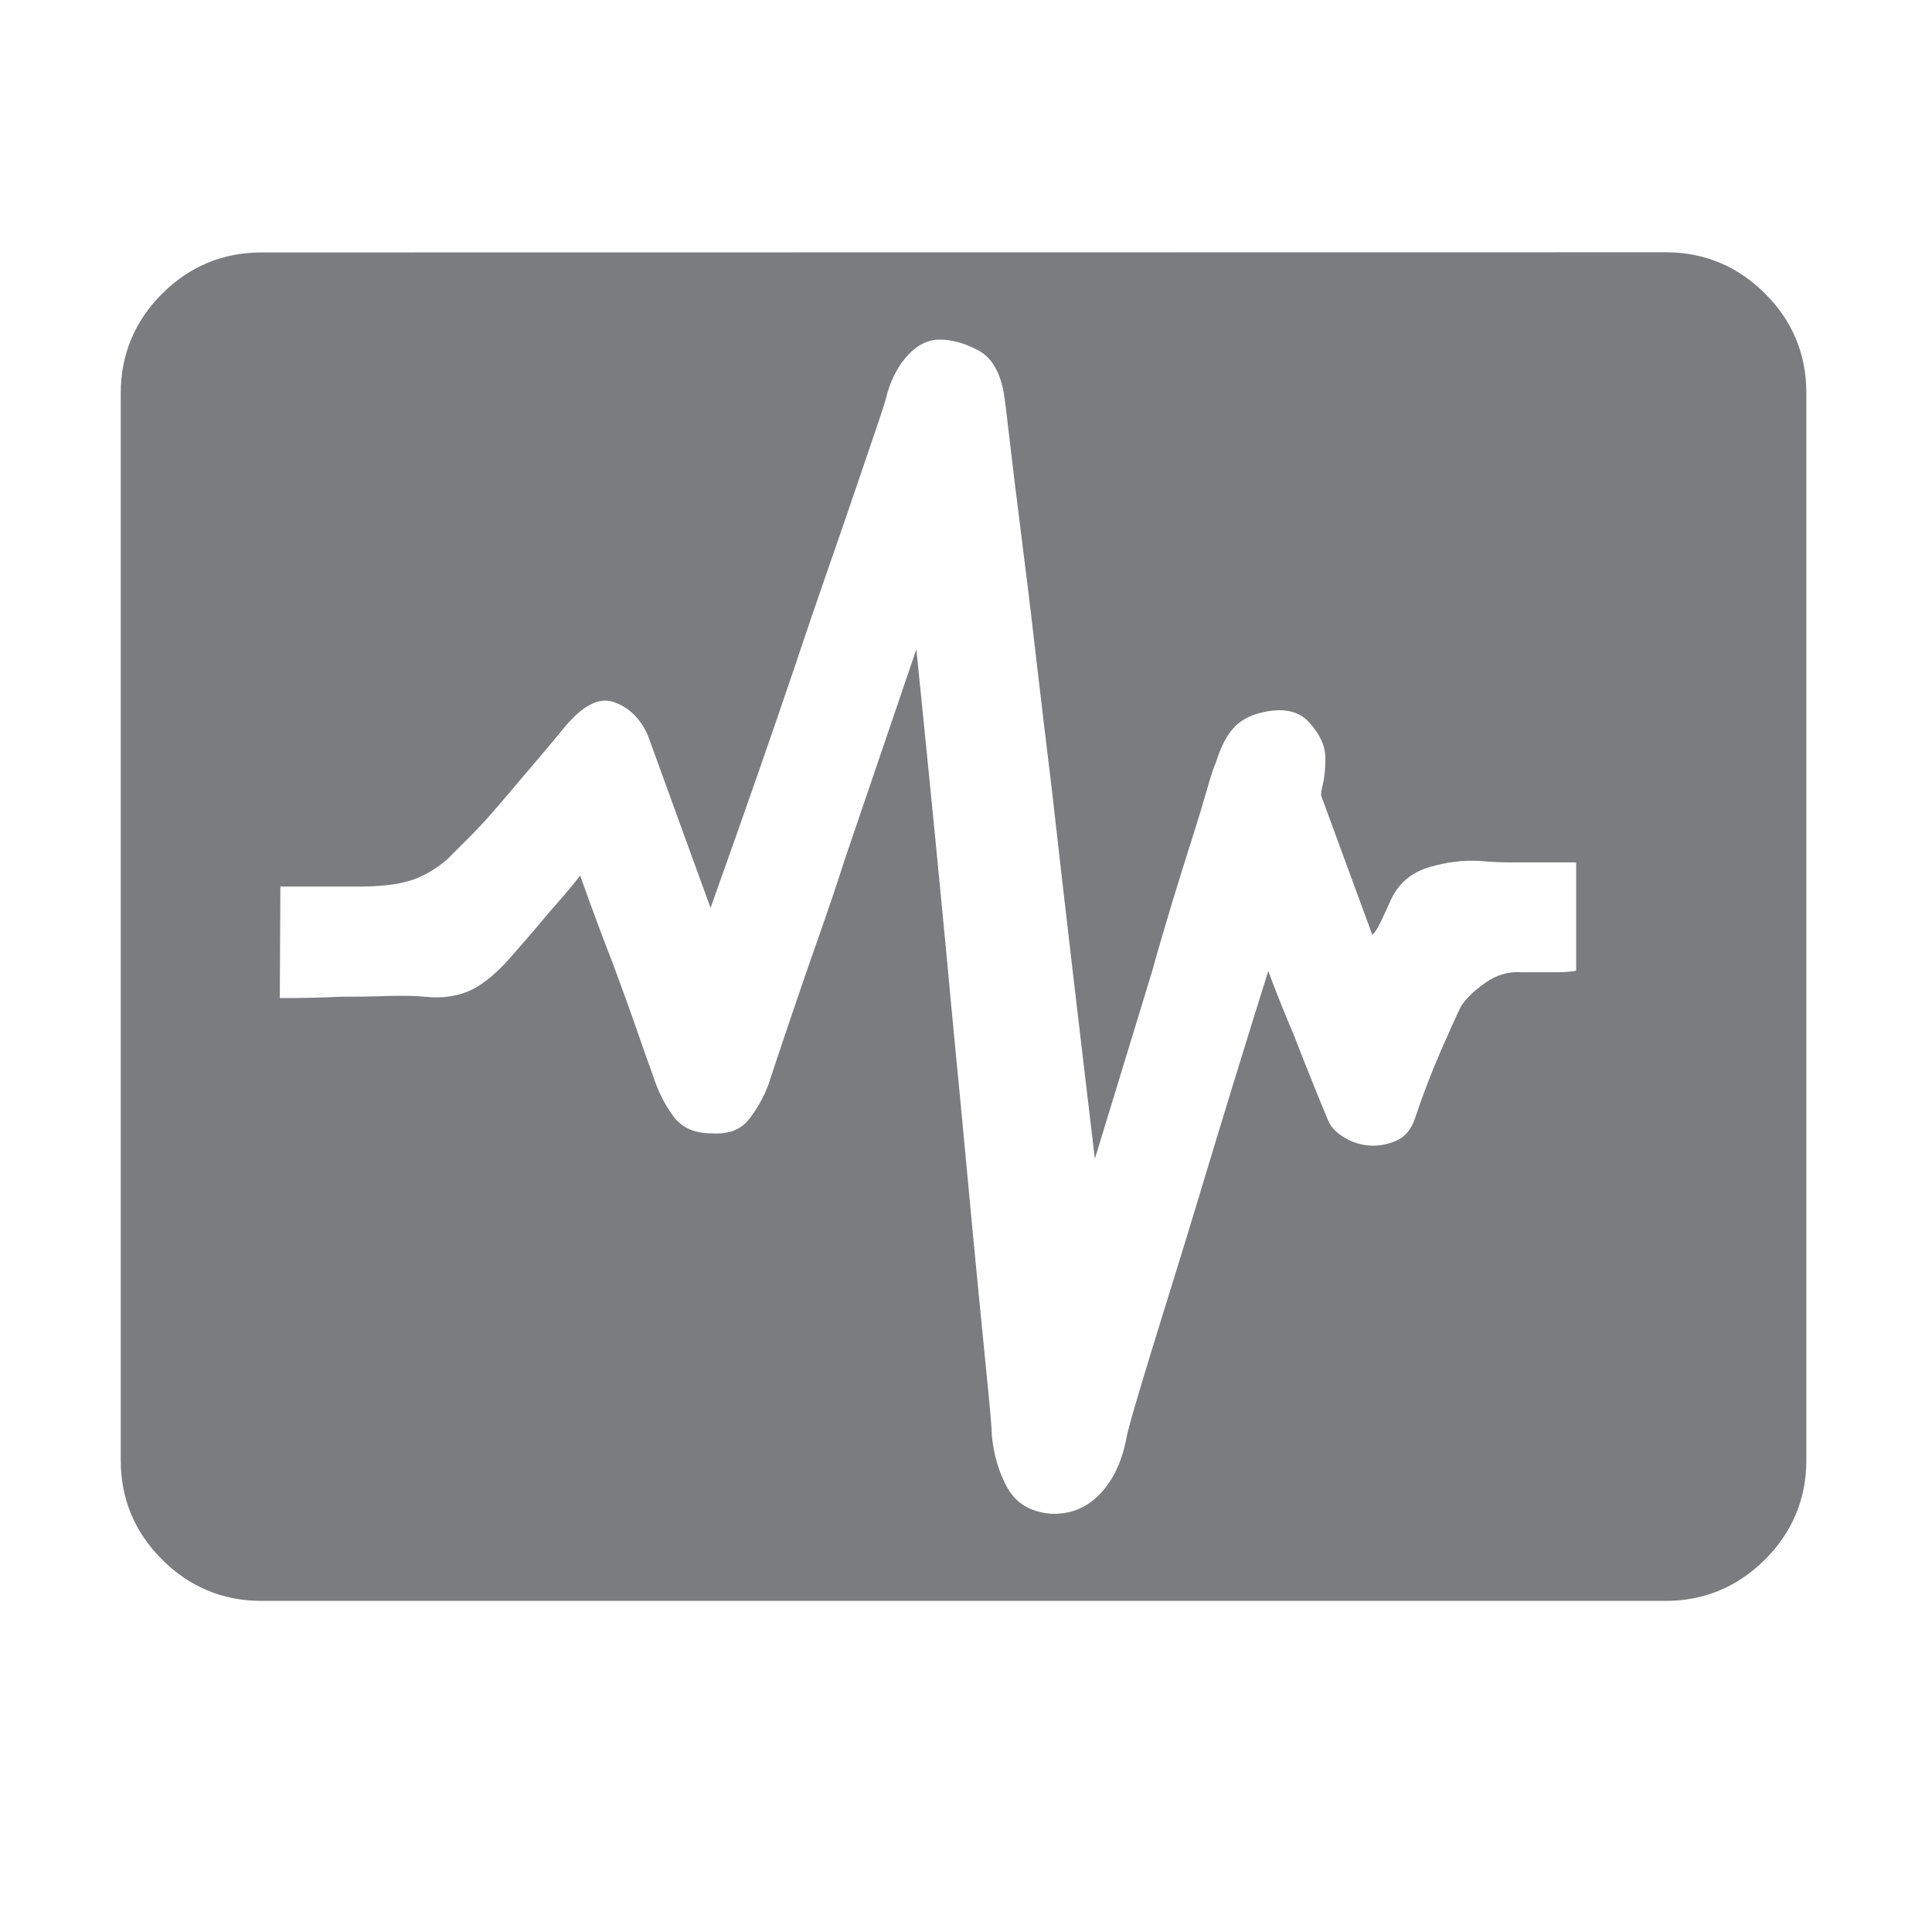 <svg xmlns="http://www.w3.org/2000/svg" width="100" height="100" viewBox="0 0 1024 1024" stroke-linejoin="round"><path d="M957.4 208.2c0-20.5-7.4-38.2-21.9-52.6-14.4-14.4-32.1-21.9-52.6-21.9L138.5 133.8c-20.5 0-38.2 7.5-52.6 21.9-14.4 14.4-21.9 32.1-21.9 52.6l0 565.7c0 20.5 7.4 38.1 21.9 52.6 14.4 14.4 32.1 21.9 52.6 21.9l744.4 0c20.5 0 38.1-7.5 52.6-21.9 14.4-14.4 21.9-32.1 21.9-52.6L957.4 208.2zM148.6 469.9l41.5 0c11.1 0 20-1 26.8-3 6.8-2 13.5-5.8 20-11.3l12.1-12.1c5-5 10.3-10.8 15.9-17.4s11.2-13.2 17-20c5.8-6.8 11.2-13.2 16.2-19.3 10.1-12.6 19.1-17.5 27.2-14.7 8.1 2.8 14.1 8.7 18.1 17.7l33.2 91.4c17.1-47.8 32.2-91.1 45.3-129.8 5.5-16.6 11.1-32.8 16.6-48.7 5.5-15.9 10.6-30.4 15.1-43.8 4.5-13.3 8.3-24.4 11.3-33.2 3-8.8 4.8-14.5 5.3-17 2.5-8.6 6.3-15.5 11.3-20.8 5-5.3 10.6-7.9 16.6-7.9 6.5 0 13.3 1.9 20.4 5.7 7.1 3.8 11.6 11.4 13.6 23 0.5 3 1.5 11.1 3 24.2 1.5 13.1 3.5 29.4 6 49.1 2.5 19.6 5.2 41.4 7.9 65.3 2.8 23.9 5.7 48.2 8.7 72.9 6.5 57.9 14.1 122.6 22.6 194 11.1-36.2 21.1-69.2 30.2-98.9 3.5-12.6 7.2-25.1 10.9-37.4 3.8-12.3 7.3-23.7 10.6-34 3.3-10.3 5.9-19 7.9-26 2-7.1 3.5-11.6 4.5-13.6 2.5-8 5.5-14.1 9.1-18.1 3.5-4 8.3-6.8 14.3-8.3 11.6-3 20.3-1.4 26 4.9 5.8 6.3 8.7 12.7 8.7 19.2 0 5.5-0.5 10.3-1.5 14.3-0.5 2-0.8 3.8-0.8 5.3l27.2 74c0.5-0.5 1.3-1.5 2.3-3 1.5-2.5 4-7.8 7.6-15.9 4-8.5 10.7-14.2 20-17 9.3-2.8 18.3-3.9 26.8-3.4 5.5 0.5 11.1 0.8 16.6 0.8l16.6 0 18.1 0 0 57.4c-3 0.5-6 0.8-9.1 0.8l-19.6 0c-7-0.5-13.6 1.4-19.6 5.7-6 4.3-10.3 8.4-12.8 12.5-2 4-5.5 11.8-10.6 23.4-5 11.6-9.6 23.4-13.6 35.5-2 6.1-5.3 10.1-9.8 12.1-4.5 2-9.2 2.9-14 2.7-4.8-0.3-9.3-1.6-13.6-4.2-4.3-2.5-7.2-5.5-8.7-9-1.5-3.5-4-9.7-7.6-18.5-3.5-8.8-7.1-17.7-10.6-26.8-4.5-10.6-9.1-21.9-13.6-34-13.1 41.8-24.9 80.3-35.5 115.5-4.5 15.1-9.1 29.9-13.6 44.5-4.5 14.6-8.7 28.1-12.5 40.4-3.8 12.3-6.9 22.8-9.4 31.3-2.5 8.5-4 14.4-4.5 17.4-2.5 12.1-7.3 21.6-14.3 28.7-7.1 7-15.6 10.3-25.7 9.8-10.6-1-18.1-5.5-22.7-13.6-4.5-8.1-7.3-17.4-8.3-27.9 0-2.5-0.6-10.3-1.9-23.4-1.3-13.1-2.9-29.7-4.9-49.8-2-20.2-4.1-42.5-6.4-67.2-2.3-24.7-4.7-49.9-7.2-75.5-5.5-59.9-12.1-126.8-19.6-200.8-14.1 41.3-26.7 78.3-37.8 111-4.5 14.1-9.2 27.9-14 41.5-4.8 13.6-9 25.9-12.8 37-3.8 11.1-6.9 20.4-9.4 27.9l-4.5 13.6c-2.5 6.6-5.9 12.6-10.2 18.1-4.3 5.6-10.9 8.1-20 7.5-9.1 0-15.8-3.1-20.4-9.4-4.5-6.3-8.1-13.5-10.6-21.5-1.5-4-4.3-11.8-8.3-23.4-4-11.6-8.3-23.4-12.8-35.5-5.5-14.1-11.3-29.7-17.4-46.8-3.5 4.5-7.3 9.1-11.3 13.6-3.5 4-7.3 8.4-11.3 13.2-4 4.8-8.1 9.4-12.1 14-8.1 9.6-15.6 16.1-22.6 19.6-7.1 3.5-15.4 4.8-24.9 3.8-5-0.5-11.7-0.6-20-0.4-8.3 0.3-16.7 0.4-25.3 0.4-9.6 0.5-20.1 0.7-31.7 0.7L148.6 469.9 148.6 469.9zM148.6 469.9" fill="rgb(122,124,127)"/></svg>